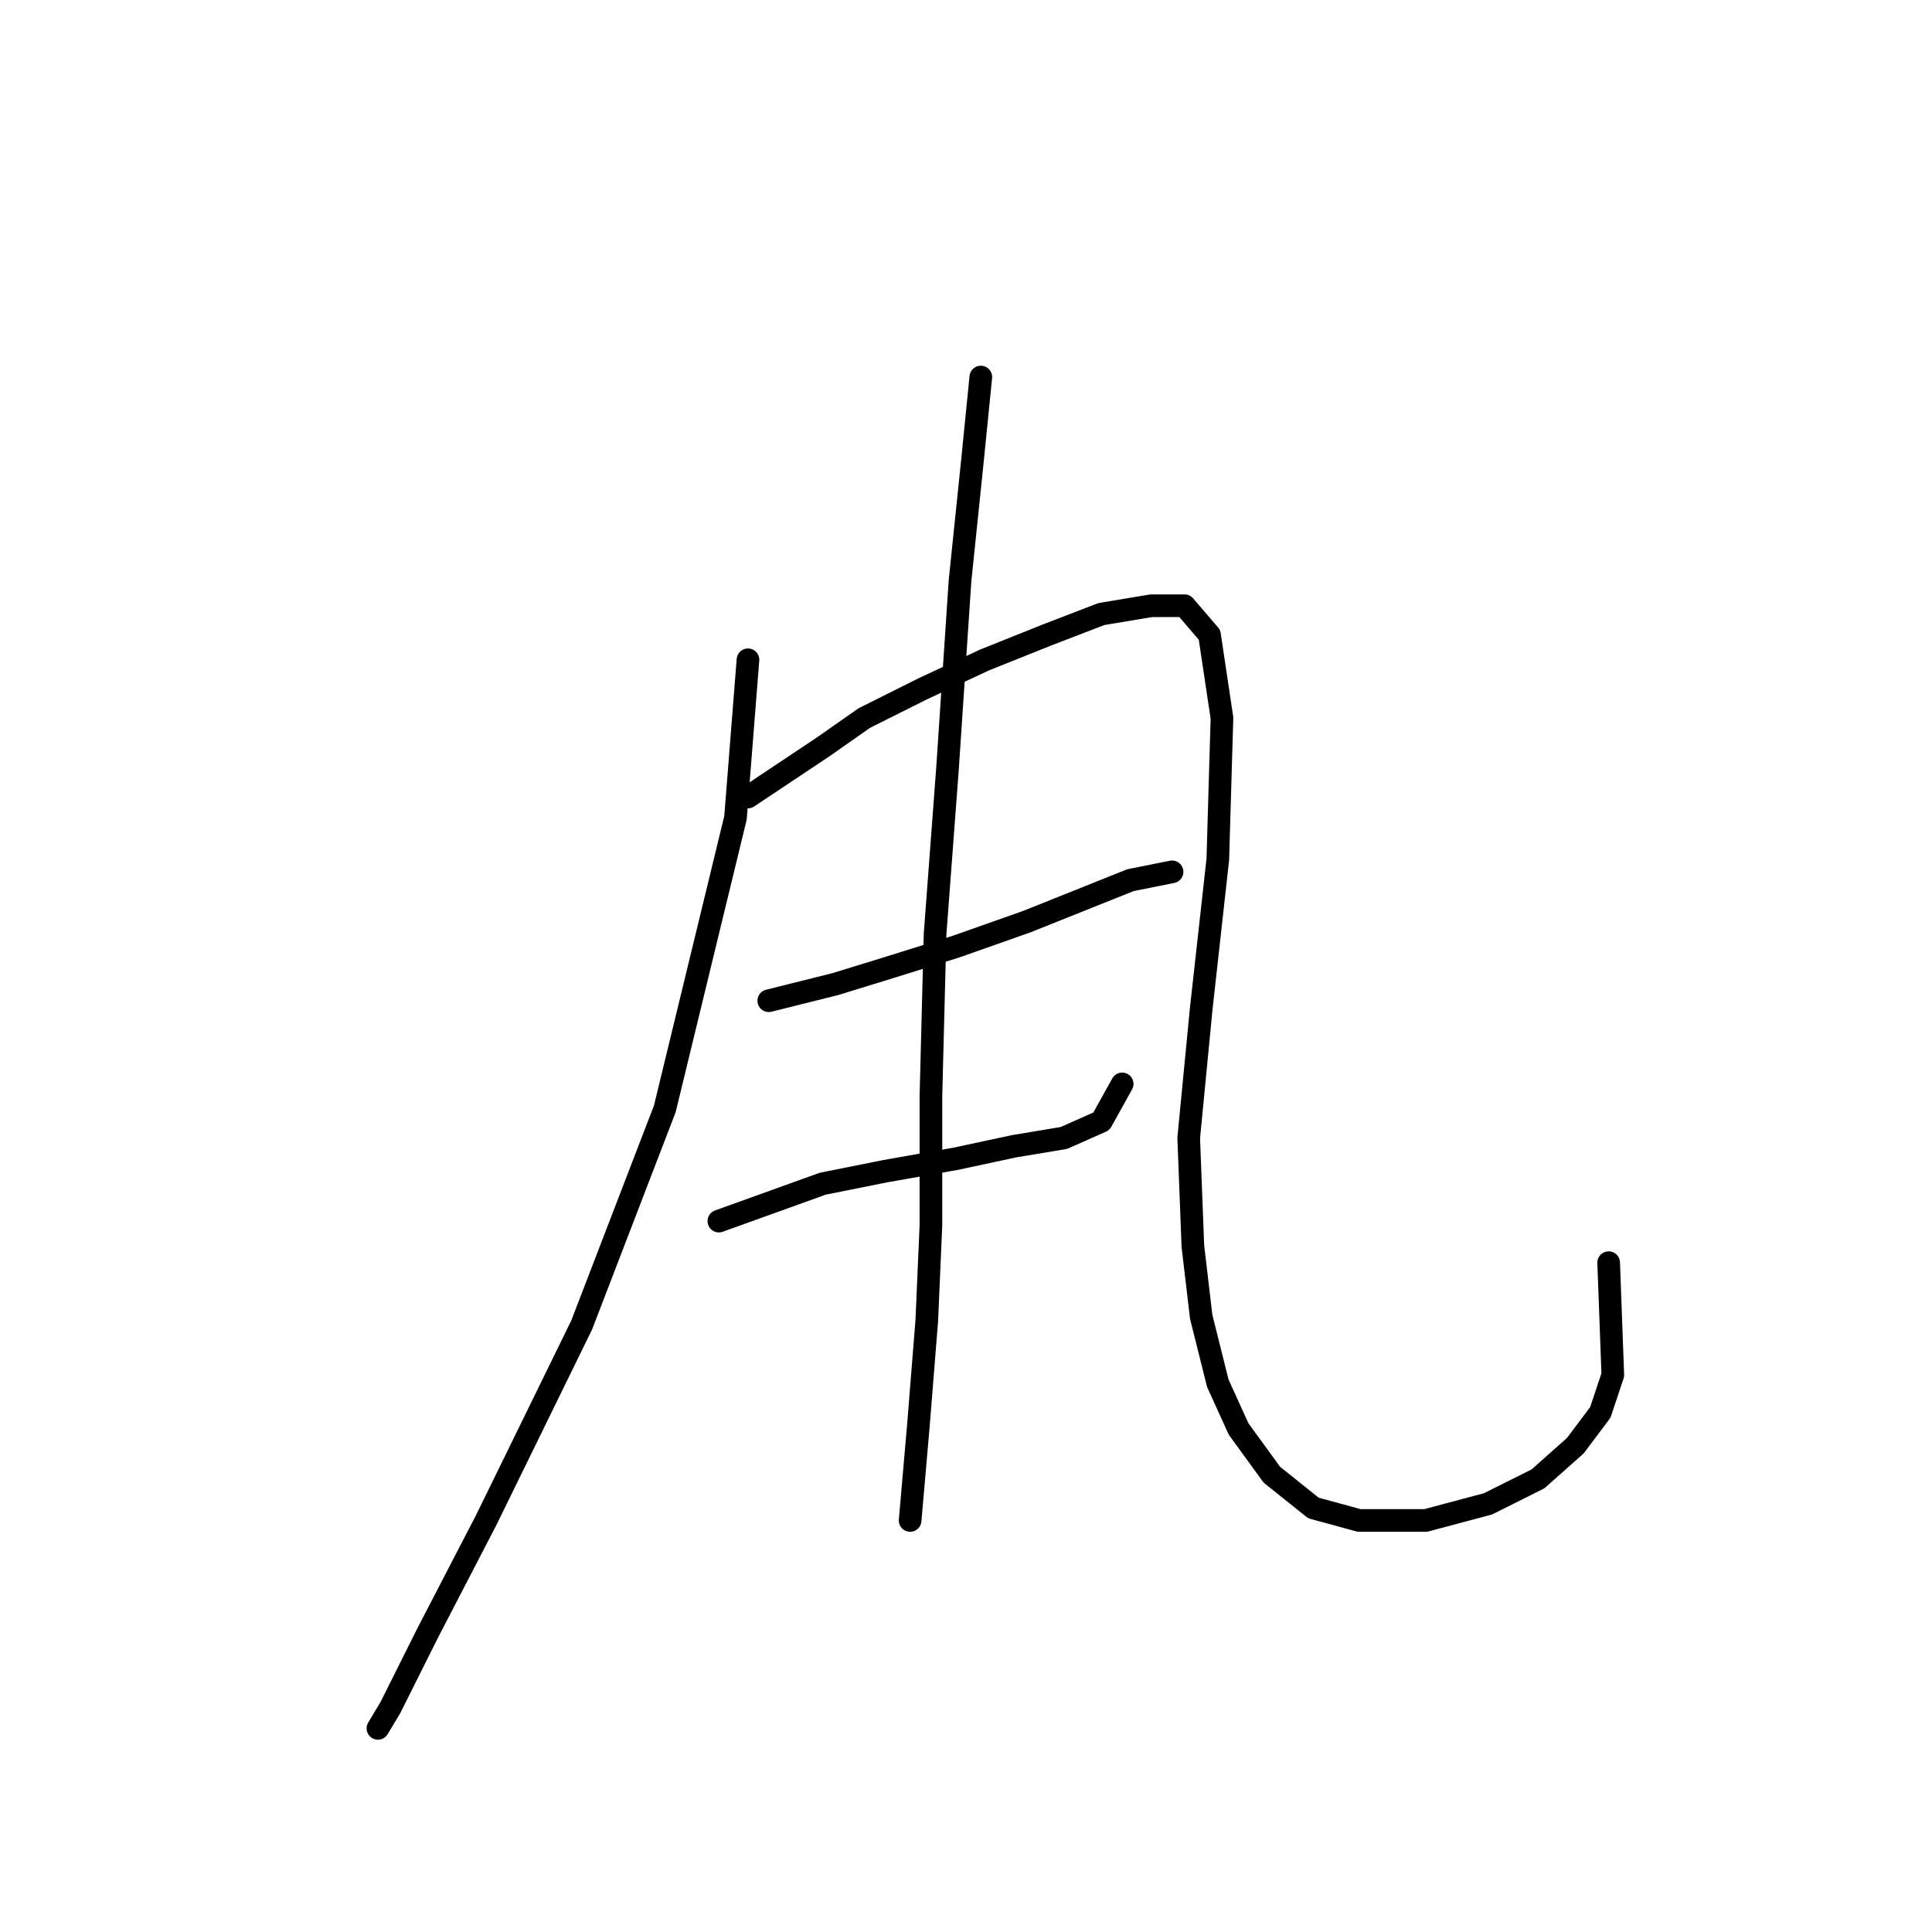<?xml version="1.0" standalone="no"?>
    <svg width="256" height="256" xmlns="http://www.w3.org/2000/svg" version="1.1">
    <polyline stroke="black" stroke-width="3" stroke-linecap="round" fill="transparent" stroke-linejoin="round" points="99.11 87.425 97.457 108.361 88.091 146.927 77.073 175.576 64.401 201.47 56.688 216.345 51.729 226.262 50.077 229.017 50.077 229.017 " />
        <polyline stroke="black" stroke-width="3" stroke-linecap="round" fill="transparent" stroke-linejoin="round" points="99.11 105.606 109.027 98.995 114.537 95.138 122.25 91.282 130.514 87.425 138.778 84.12 145.94 81.365 152.551 80.263 156.959 80.263 160.265 84.12 161.917 95.138 161.366 113.87 159.163 133.704 157.51 150.783 158.061 165.108 159.163 174.474 161.366 183.289 164.121 189.349 168.529 195.409 174.038 199.817 180.098 201.47 188.913 201.47 197.177 199.266 203.789 195.96 208.747 191.553 212.053 187.145 213.706 182.187 213.155 167.311 213.155 167.311 " />
        <polyline stroke="black" stroke-width="3" stroke-linecap="round" fill="transparent" stroke-linejoin="round" points="101.865 132.602 110.68 130.399 117.842 128.195 126.657 125.44 136.023 122.134 144.287 118.829 149.797 116.625 155.306 115.523 155.306 115.523 " />
        <polyline stroke="black" stroke-width="3" stroke-linecap="round" fill="transparent" stroke-linejoin="round" points="95.254 161.802 109.027 156.844 117.291 155.191 126.657 153.538 134.37 151.885 140.982 150.783 145.94 148.58 148.695 143.621 148.695 143.621 " />
        <polyline stroke="black" stroke-width="3" stroke-linecap="round" fill="transparent" stroke-linejoin="round" points="129.963 49.961 128.861 60.98 127.208 76.957 125.555 101.75 123.902 123.787 123.352 145.274 123.352 162.353 122.801 175.025 121.699 188.798 120.597 201.47 120.597 201.47 " />
        </svg>